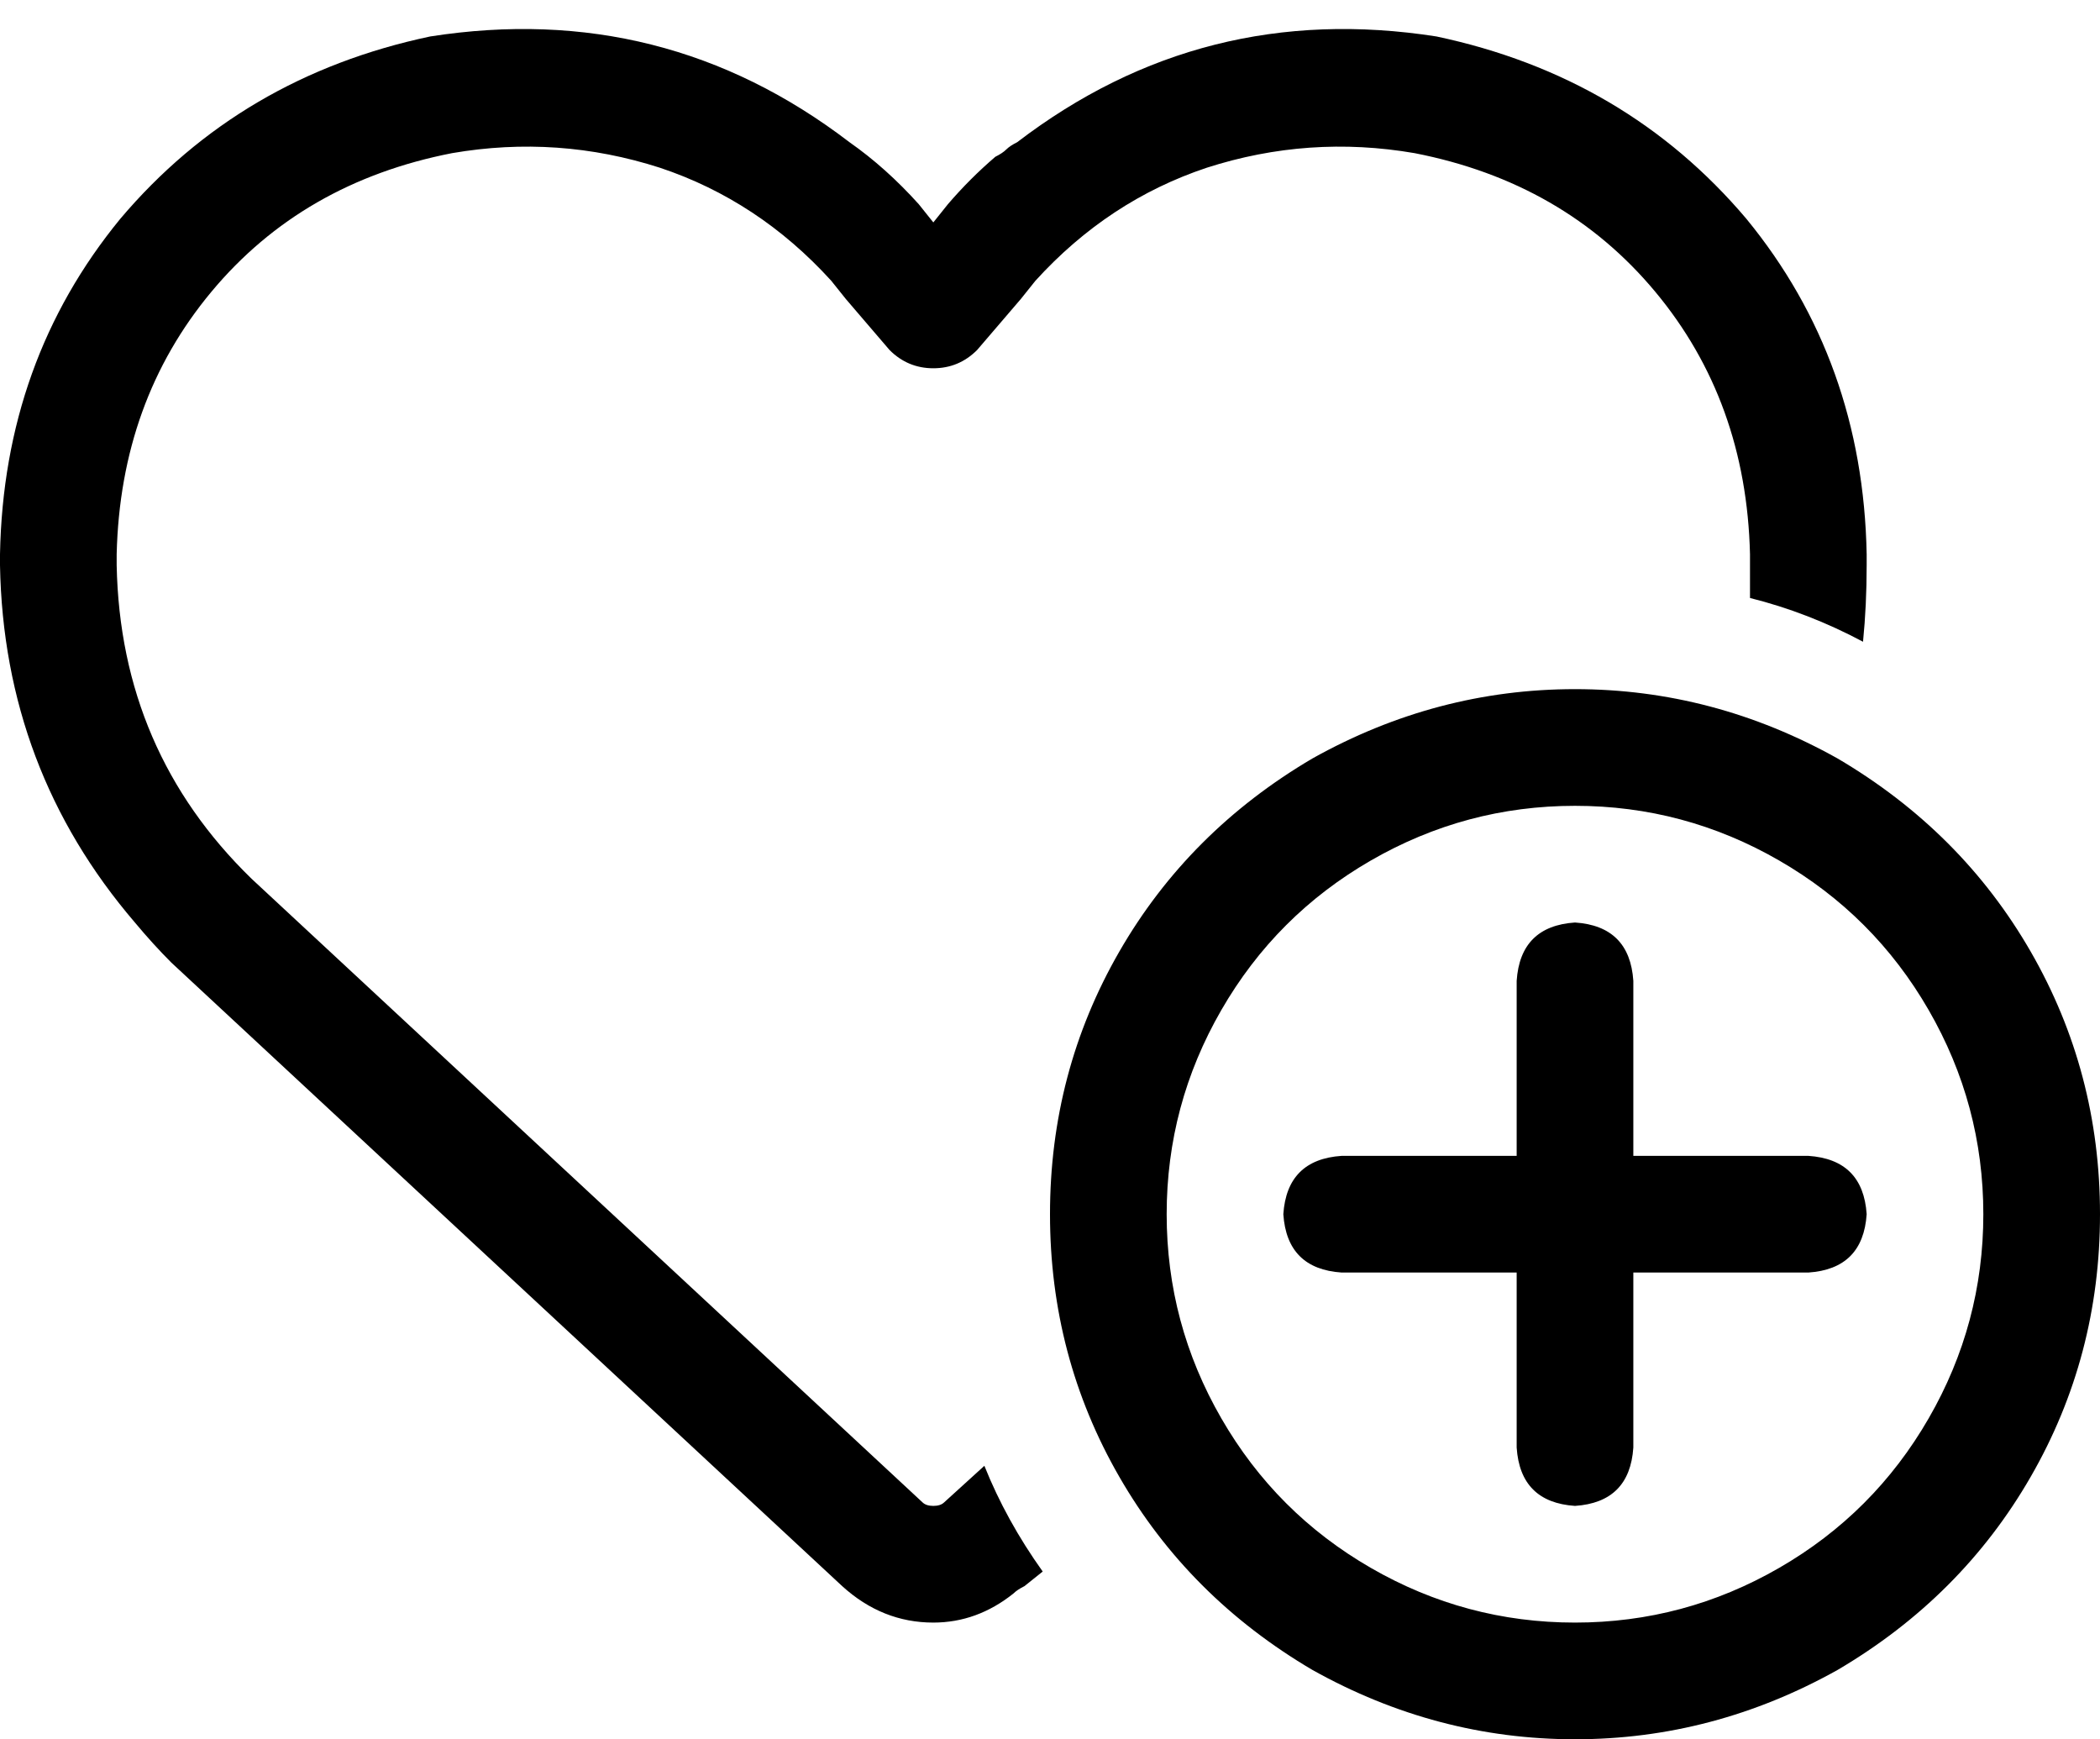 <svg xmlns="http://www.w3.org/2000/svg" viewBox="0 0 576 477">
  <path d="M 244 96 L 232 82 L 244 96 L 232 82 L 228 77 L 228 77 Q 208 55 181 46 Q 153 37 124 42 Q 83 50 58 80 Q 33 110 32 152 L 32 155 L 32 155 Q 33 206 69 241 L 253 412 L 253 412 Q 254 413 256 413 Q 258 413 259 412 L 270 402 L 270 402 Q 276 417 286 431 L 281 435 L 281 435 Q 279 436 278 437 Q 268 445 256 445 Q 242 445 231 435 L 47 264 L 47 264 Q 42 259 37 253 Q 1 211 0 155 L 0 152 L 0 152 Q 1 99 33 60 Q 66 21 118 10 Q 182 0 233 39 Q 243 46 252 56 L 256 61 L 256 61 L 260 56 L 260 56 Q 266 49 273 43 Q 275 42 276 41 Q 277 40 279 39 Q 330 0 394 10 Q 446 21 479 60 Q 511 99 512 152 L 512 155 L 512 155 Q 512 166 511 176 Q 496 168 480 164 Q 480 159 480 155 L 480 152 L 480 152 Q 479 110 454 80 Q 429 50 388 42 Q 359 37 331 46 Q 304 55 284 77 L 280 82 L 280 82 L 268 96 L 268 96 Q 263 101 256 101 Q 249 101 244 96 L 244 96 Z M 544 333 Q 544 303 529 277 L 529 277 L 529 277 Q 514 251 488 236 Q 462 221 432 221 Q 402 221 376 236 Q 350 251 335 277 Q 320 303 320 333 Q 320 363 335 389 Q 350 415 376 430 Q 402 445 432 445 Q 462 445 488 430 Q 514 415 529 389 Q 544 363 544 333 L 544 333 Z M 288 333 Q 288 294 307 261 L 307 261 L 307 261 Q 326 228 360 208 Q 394 189 432 189 Q 470 189 504 208 Q 538 228 557 261 Q 576 294 576 333 Q 576 372 557 405 Q 538 438 504 458 Q 470 477 432 477 Q 394 477 360 458 Q 326 438 307 405 Q 288 372 288 333 L 288 333 Z M 448 269 L 448 317 L 448 269 L 448 317 L 496 317 L 496 317 Q 511 318 512 333 Q 511 348 496 349 L 448 349 L 448 349 L 448 397 L 448 397 Q 447 412 432 413 Q 417 412 416 397 L 416 349 L 416 349 L 368 349 L 368 349 Q 353 348 352 333 Q 353 318 368 317 L 416 317 L 416 317 L 416 269 L 416 269 Q 417 254 432 253 Q 447 254 448 269 L 448 269 Z" />
</svg>